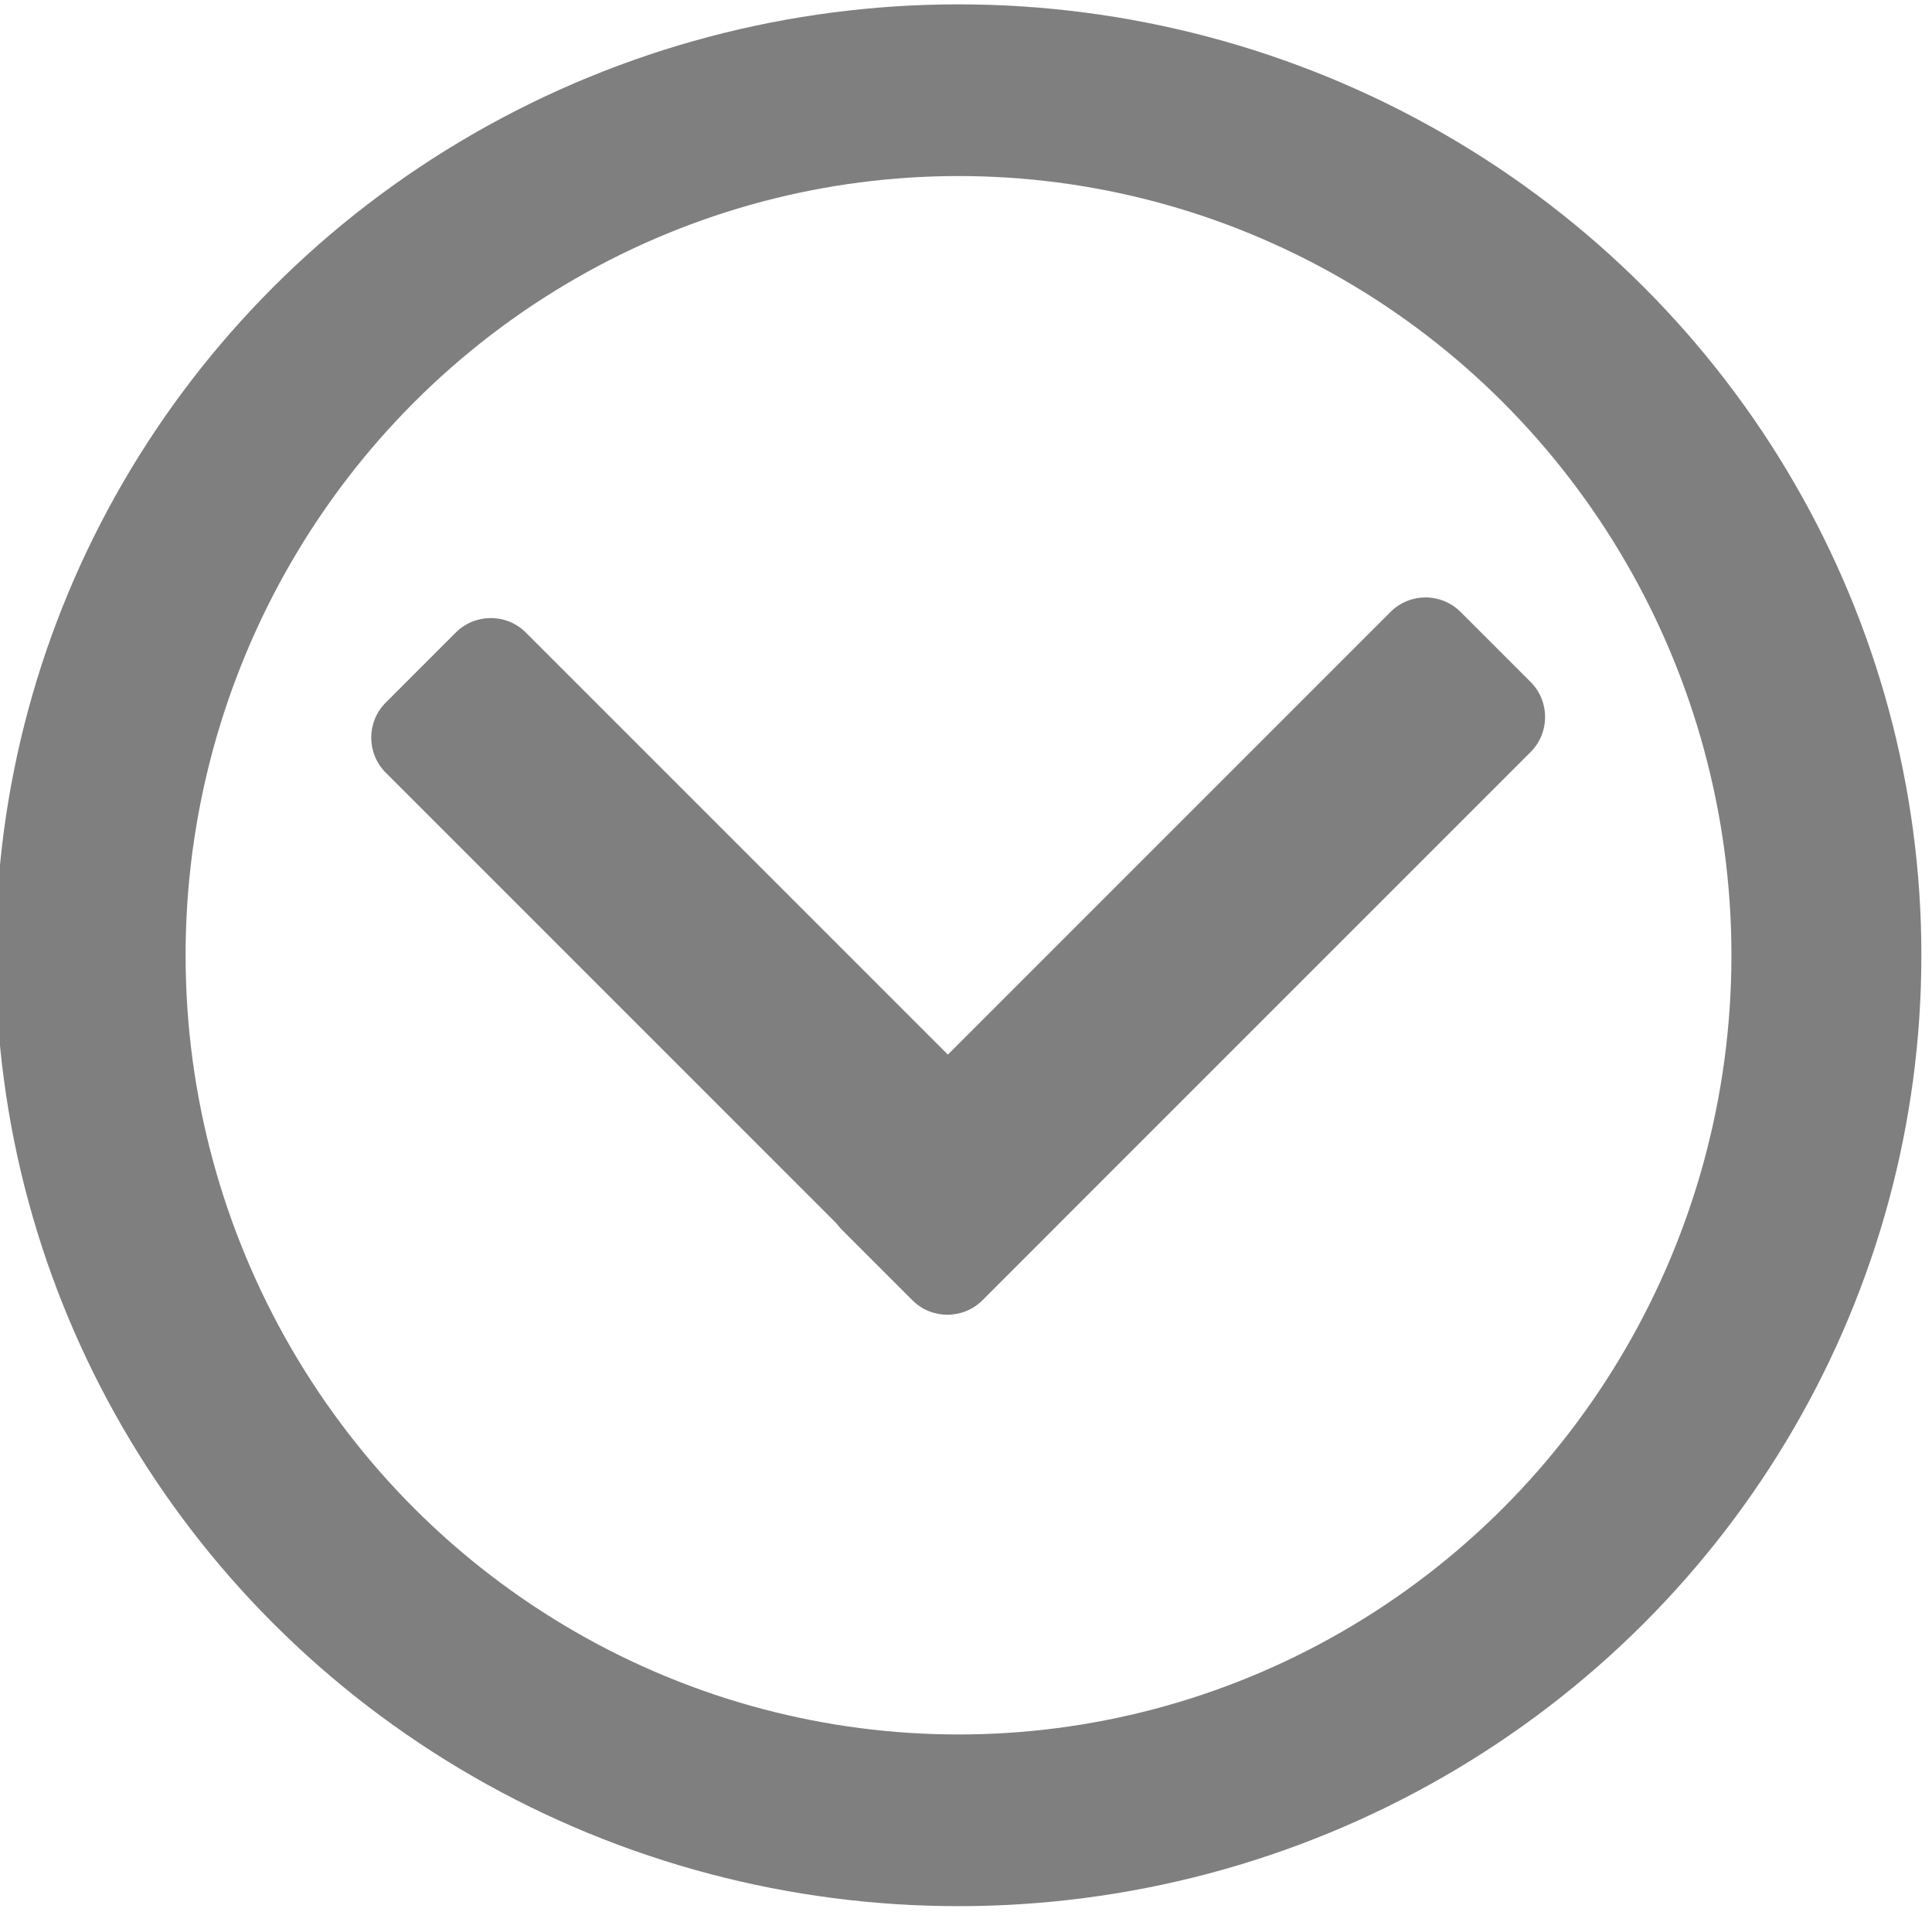 <?xml version="1.0" encoding="UTF-8" standalone="no"?>
<!DOCTYPE svg PUBLIC "-//W3C//DTD SVG 1.1//EN" "http://www.w3.org/Graphics/SVG/1.1/DTD/svg11.dtd">
<svg width="100%" height="100%" viewBox="0 0 96 95" version="1.1" xmlns="http://www.w3.org/2000/svg" xmlns:xlink="http://www.w3.org/1999/xlink" xml:space="preserve" xmlns:serif="http://www.serif.com/" style="fill-rule:evenodd;clip-rule:evenodd;stroke-linecap:round;stroke-linejoin:round;stroke-miterlimit:1.5;">
    <g transform="matrix(1,0,0,1,-0.386,-0.506)">
        <g id="up">
            <g transform="matrix(1.415,0,0,1.279,-44.701,-31.832)">
                <ellipse cx="65.523" cy="62.394" rx="30.477" ry="33.606" style="fill:none;stroke:rgb(127,127,127);stroke-width:6.67px;"/>
            </g>
            <g id="Layer1" transform="matrix(-1,-3.67394e-16,3.67394e-16,-1,93.591,88.718)">
                <g transform="matrix(-0.309,-0.309,0.54,-0.54,48.338,79.002)">
                    <path d="M96,41.147C96,39.369 93.477,37.924 90.37,37.924L5.63,37.924C2.523,37.924 0,39.369 0,41.147L0,47.593C0,49.372 2.523,50.816 5.63,50.816L90.37,50.816C93.477,50.816 96,49.372 96,47.593L96,41.147Z" style="fill:rgb(127,127,127);"/>
                </g>
                <g transform="matrix(0.32,-0.32,0.54,0.54,-5.07,32.107)">
                    <path d="M96,41.147C96,39.369 93.561,37.924 90.557,37.924L5.443,37.924C2.439,37.924 0,39.369 0,41.147L0,47.593C0,49.372 2.439,50.816 5.443,50.816L90.557,50.816C93.561,50.816 96,49.372 96,47.593L96,41.147Z" style="fill:rgb(127,127,127);"/>
                </g>
            </g>
        </g>
    </g>
</svg>
